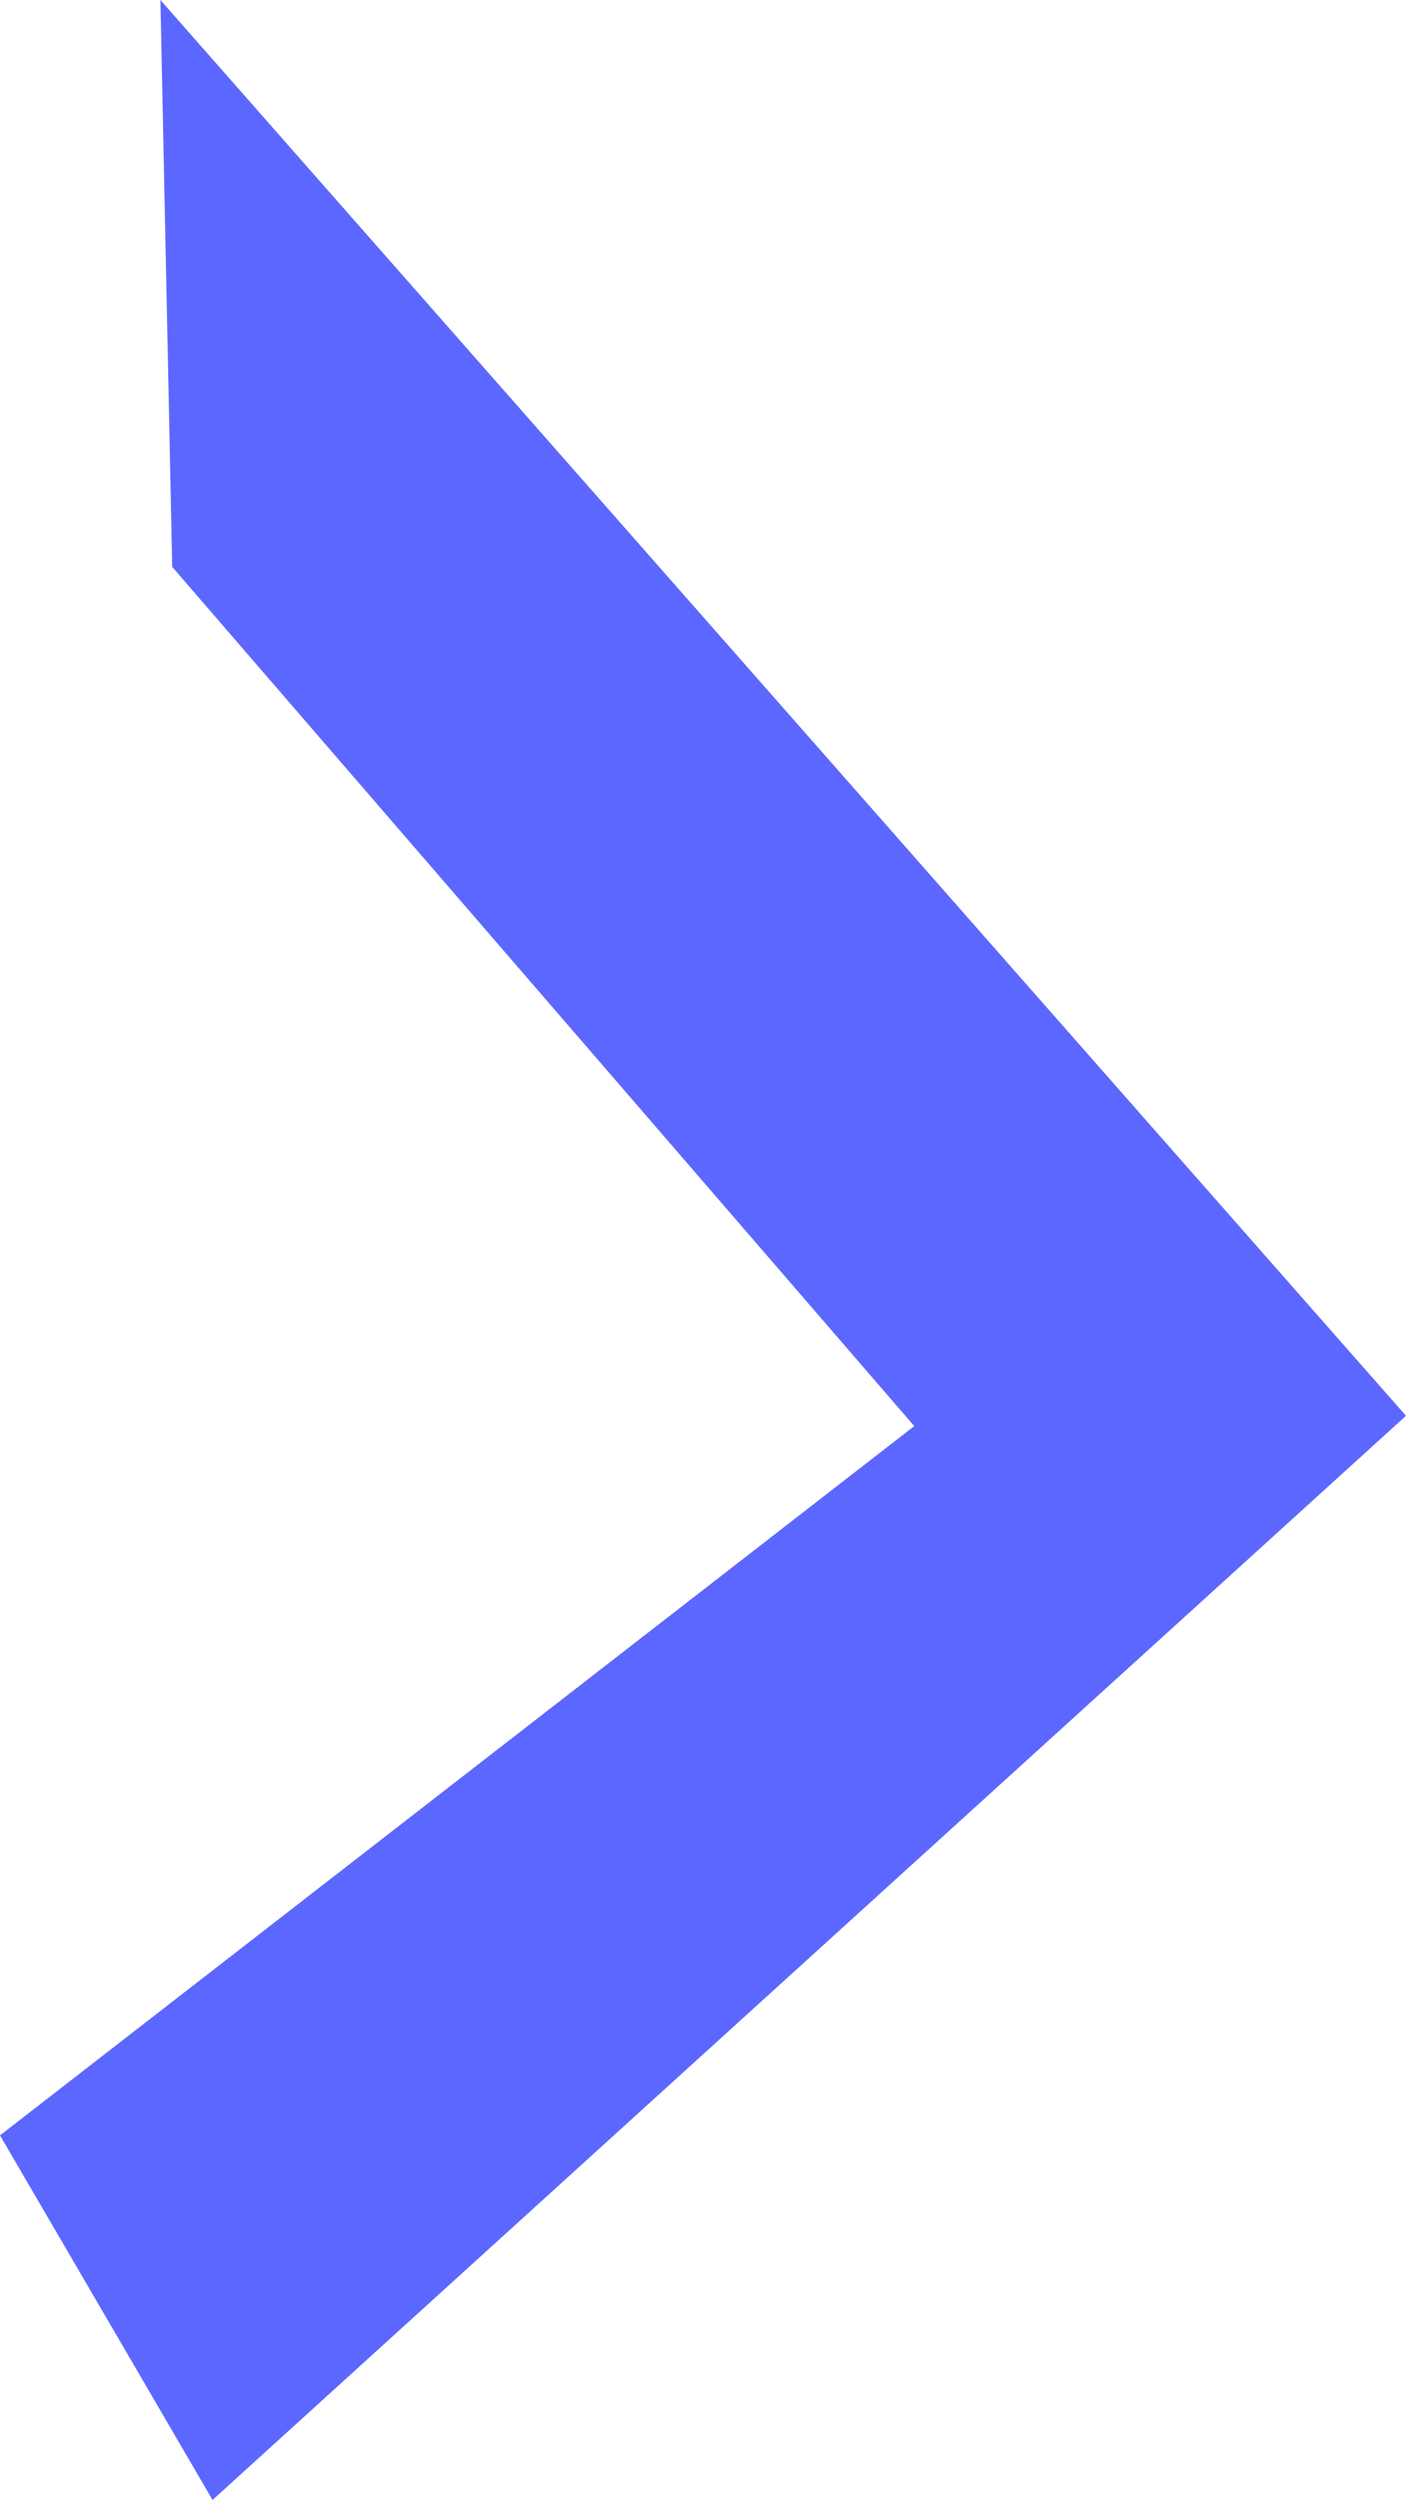 <svg xmlns="http://www.w3.org/2000/svg" viewBox="0 0 76.34 135.7"><defs><style>.cls-1{fill:#5c67ff;}</style></defs><title>資產 17</title><g id="圖層_2" data-name="圖層 2"><g id="圖層_1-2" data-name="圖層 1"><polygon class="cls-1" points="8.71 0 76.34 76.85 11.54 135.7 0 115.91 49.64 77.41 9.35 30.77 8.71 0"/></g></g></svg>